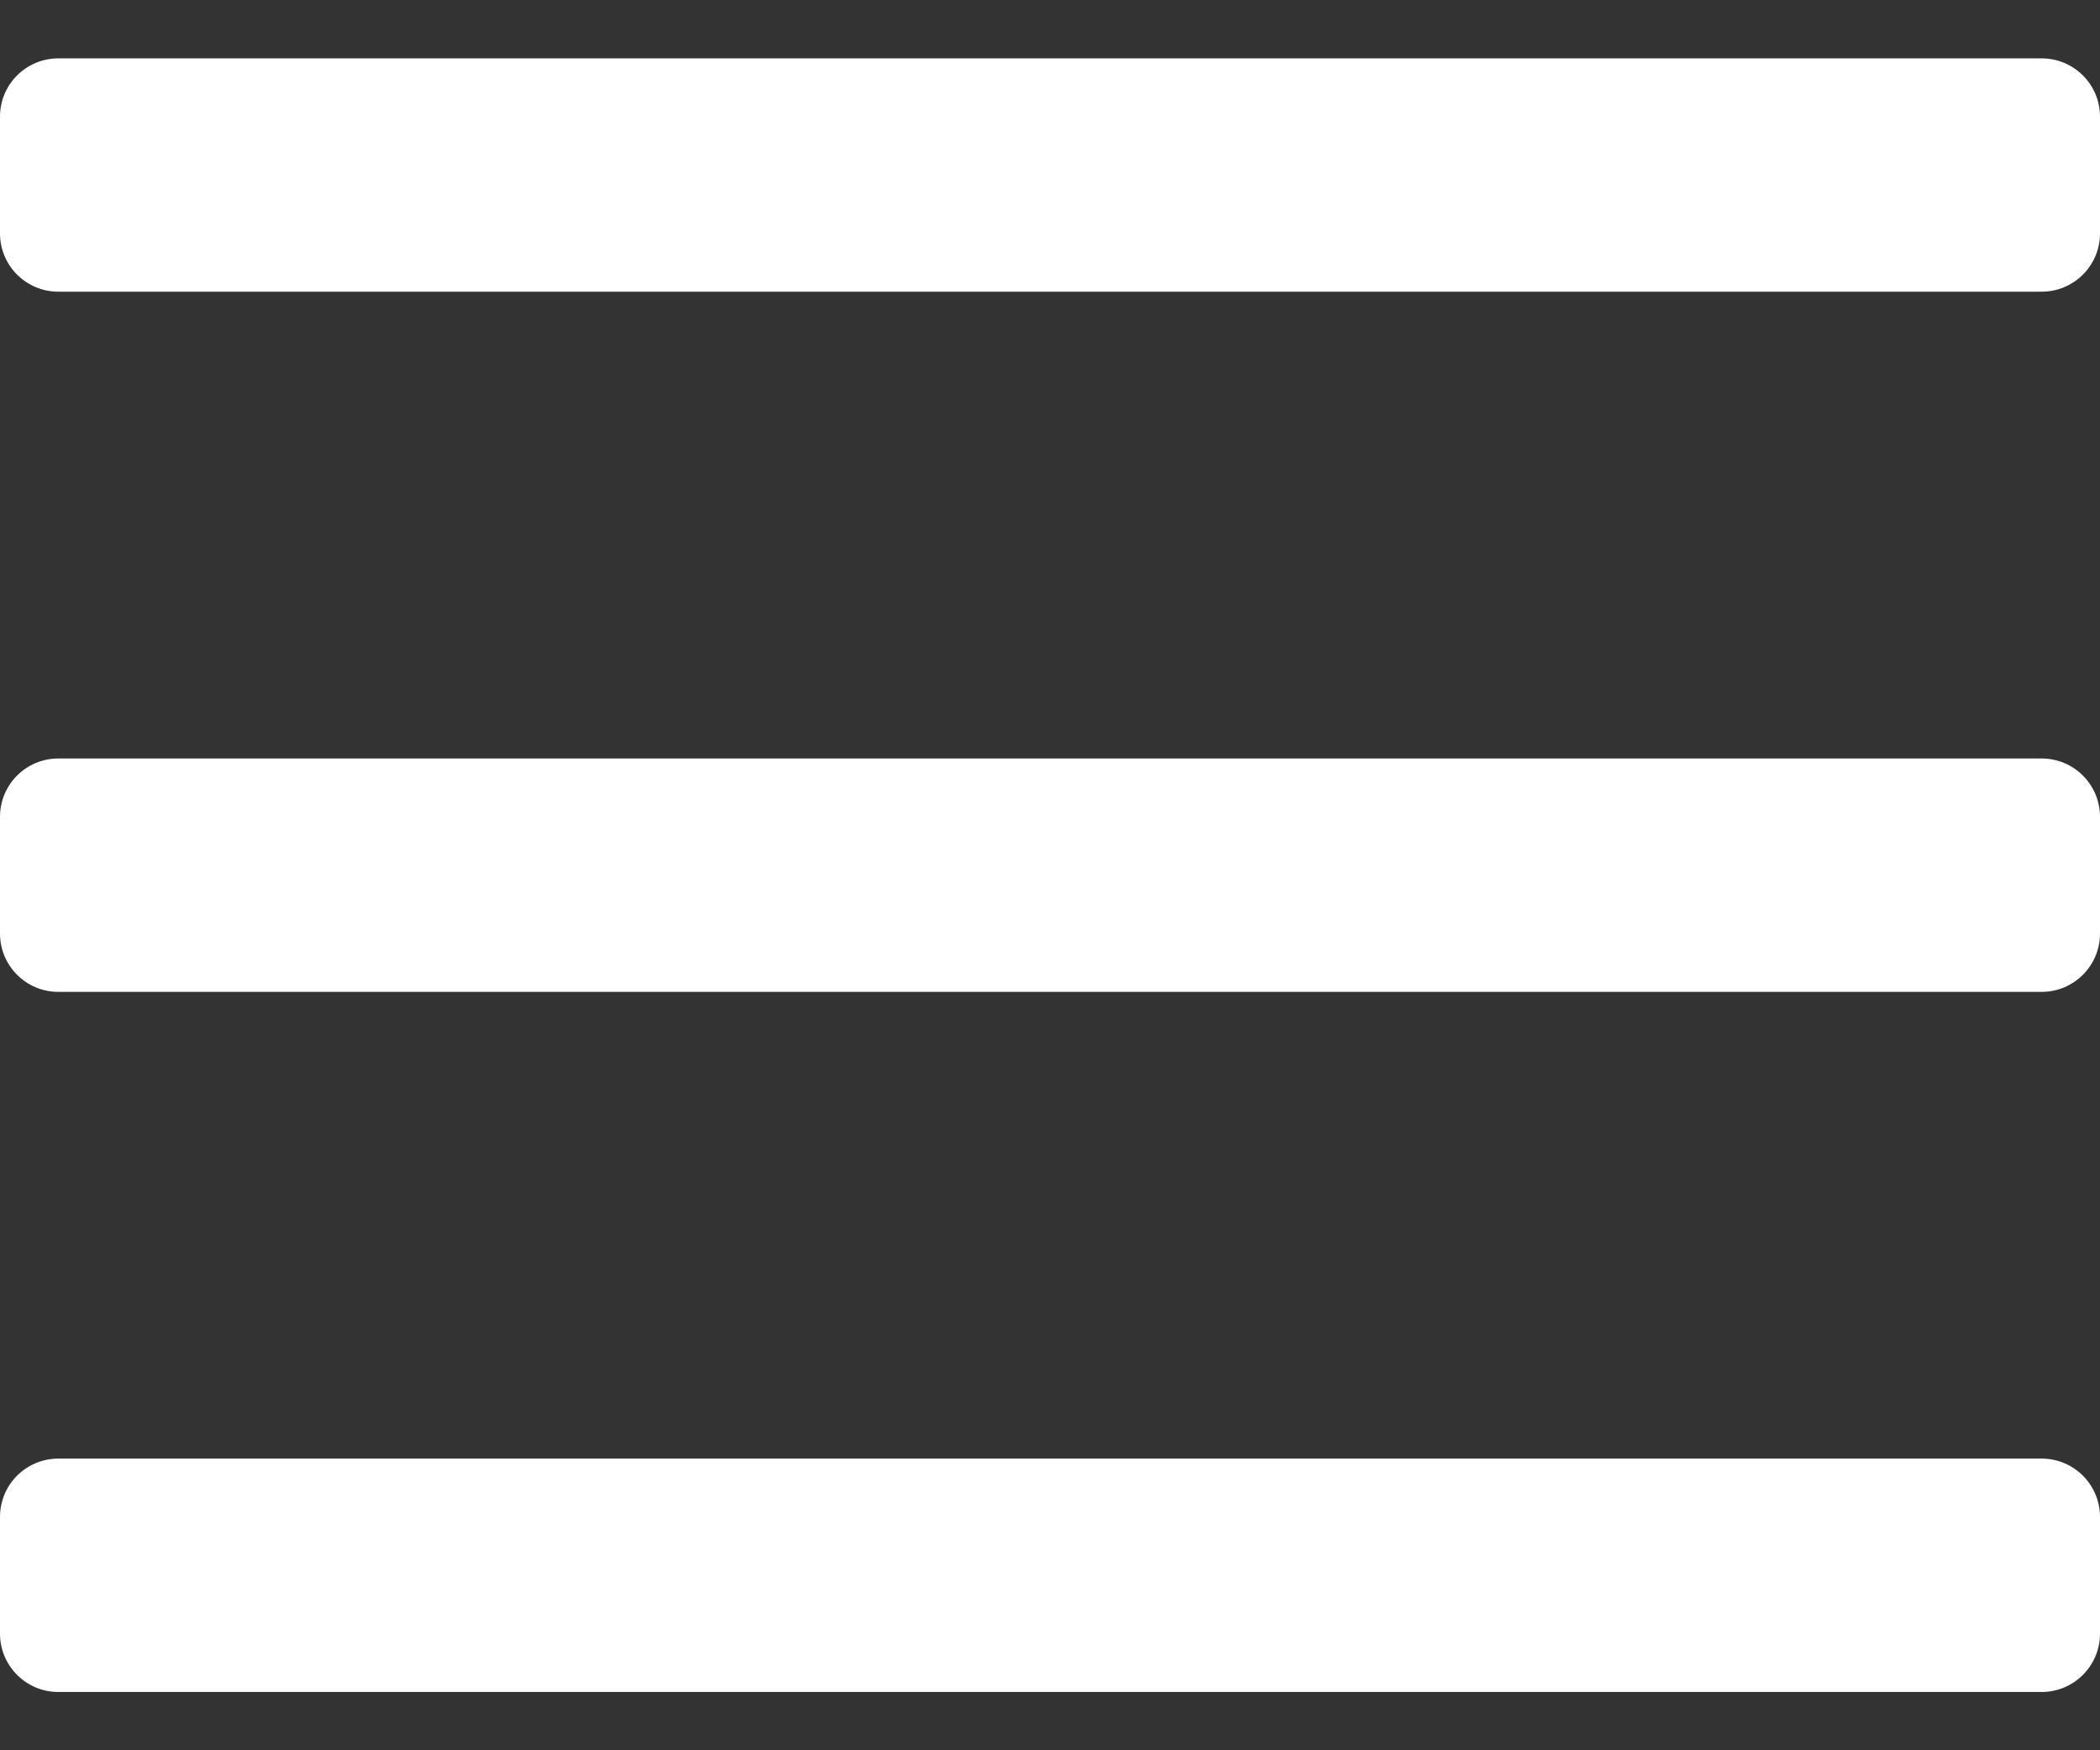 <svg width="24" height="20" viewBox="0 0 24 20" fill="none" xmlns="http://www.w3.org/2000/svg">
<rect x="0" y="0" width="24" height="20" fill="#333333" stroke="none"/>
<path fill-rule="evenodd" clip-rule="evenodd" d="M23.333 3.333H0.667C0.298 3.333 0 3.035 0 2.667V1.333C0 0.965 0.298 0.667 0.667 0.667H23.333C23.701 0.667 24 0.965 24 1.333V2.667C24 3.035 23.701 3.333 23.333 3.333ZM24 10.667V9.334C24 8.965 23.701 8.667 23.333 8.667H0.667C0.298 8.667 0 8.965 0 9.334V10.667C0 11.035 0.298 11.334 0.667 11.334H23.333C23.701 11.334 24 11.035 24 10.667ZM24 17.334V18.667C24 19.035 23.701 19.334 23.333 19.334H0.667C0.298 19.334 0 19.035 0 18.667V17.334C0 16.965 0.298 16.667 0.667 16.667H23.333C23.701 16.667 24 16.965 24 17.334Z" fill="white"/>
</svg>

